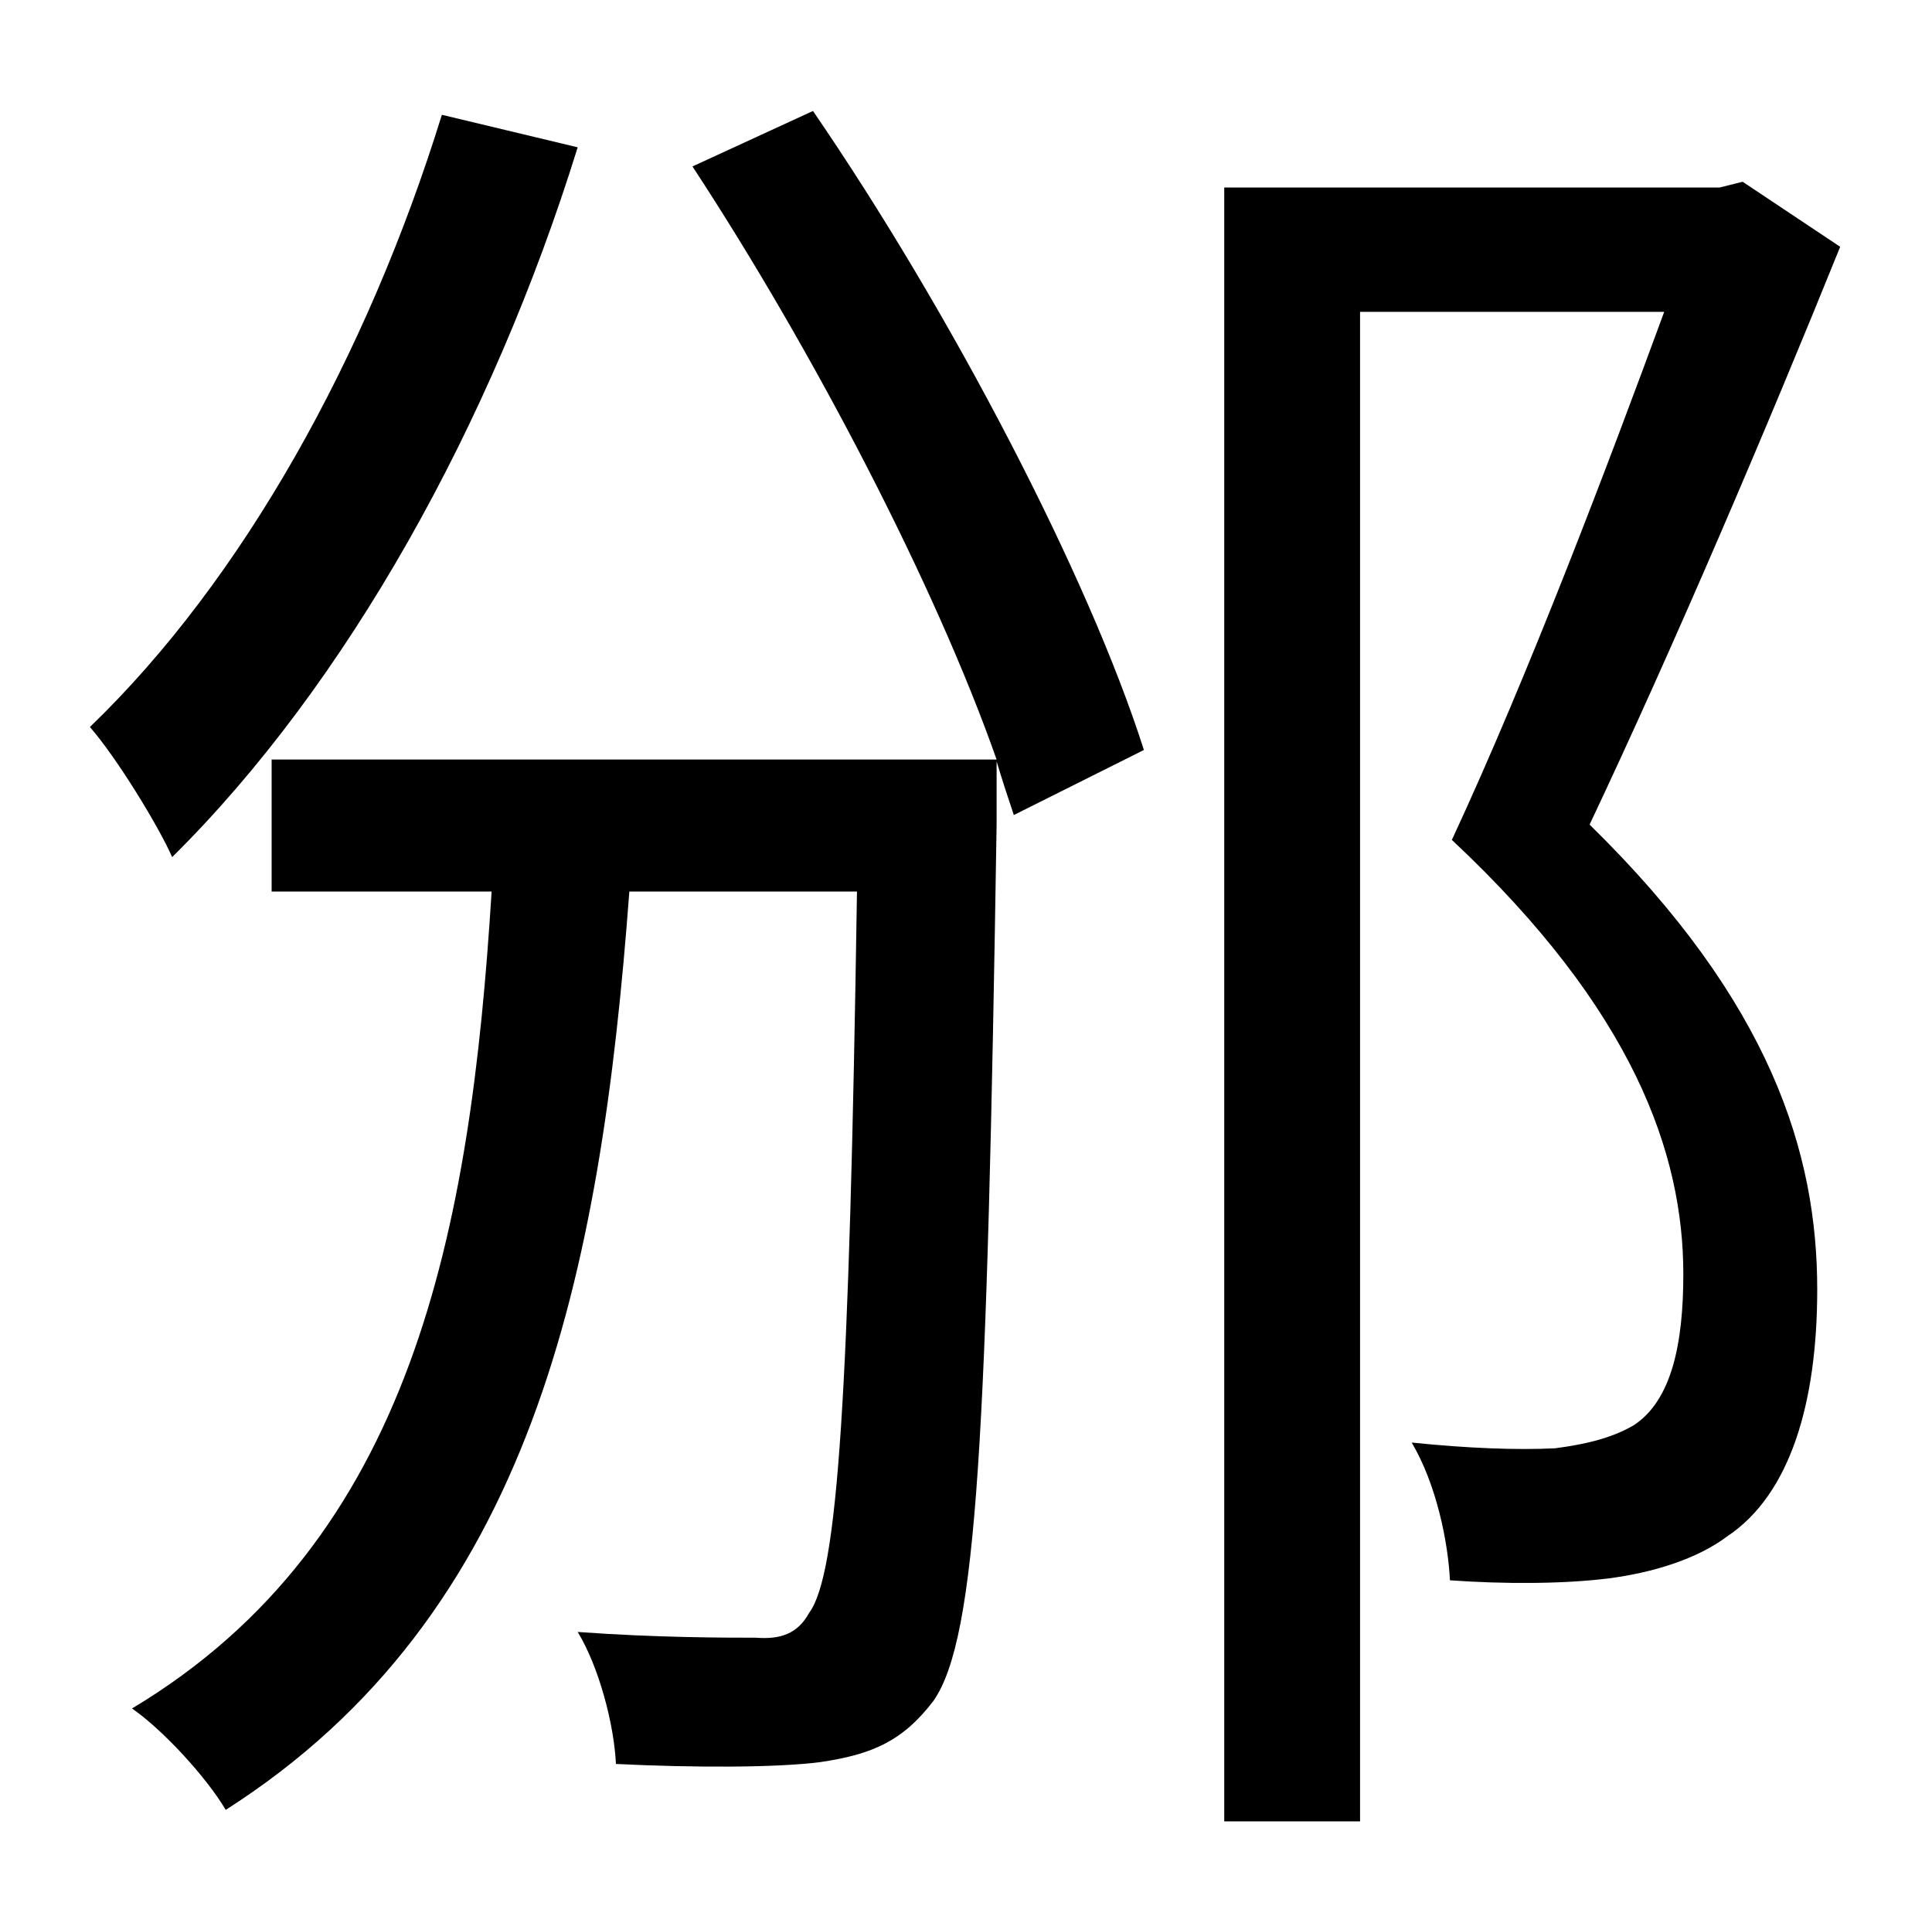 <?xml version="1.0" standalone="no"?>
<!DOCTYPE svg PUBLIC "-//W3C//DTD SVG 1.1//EN" "http://www.w3.org/Graphics/SVG/1.1/DTD/svg11.dtd" >
<svg xmlns="http://www.w3.org/2000/svg" xmlns:xlink="http://www.w3.org/1999/xlink" version="1.1" viewBox="-10 0 1010 1000">
   <path fill="currentColor"
d="M221 60l71 17c-45 145 -121 281 -212 371c-7 -16 -29 -52 -43 -68c80 -77 145 -194 184 -320zM352 87l63 -29c72 105 144 243 173 334l-68 34c-3 -9 -6 -18 -9 -28v33c-5 318 -10 425 -33 458c-16 21 -32 28 -59 32c-23 3 -66 3 -107 1c-1 -21 -9 -51 -20 -69
c41 3 77 3 93 3c13 1 22 -2 28 -13c15 -20 21 -113 25 -377h-119c-15 201 -51 378 -211 480c-10 -17 -33 -42 -49 -53c147 -88 177 -250 188 -427h-115v-69h379c-32 -91 -96 -214 -159 -310zM901 95l51 34c-38 94 -87 209 -131 302c95 93 119 172 119 243
c0 59 -14 107 -47 129c-16 12 -39 19 -62 22c-24 3 -55 3 -83 1c-1 -20 -7 -50 -20 -72c29 3 55 4 75 3c15 -2 29 -5 41 -12c20 -13 26 -43 26 -79c0 -63 -26 -138 -121 -227c40 -86 82 -197 111 -276h-159v789h-71v-854h259z" />
</svg>
